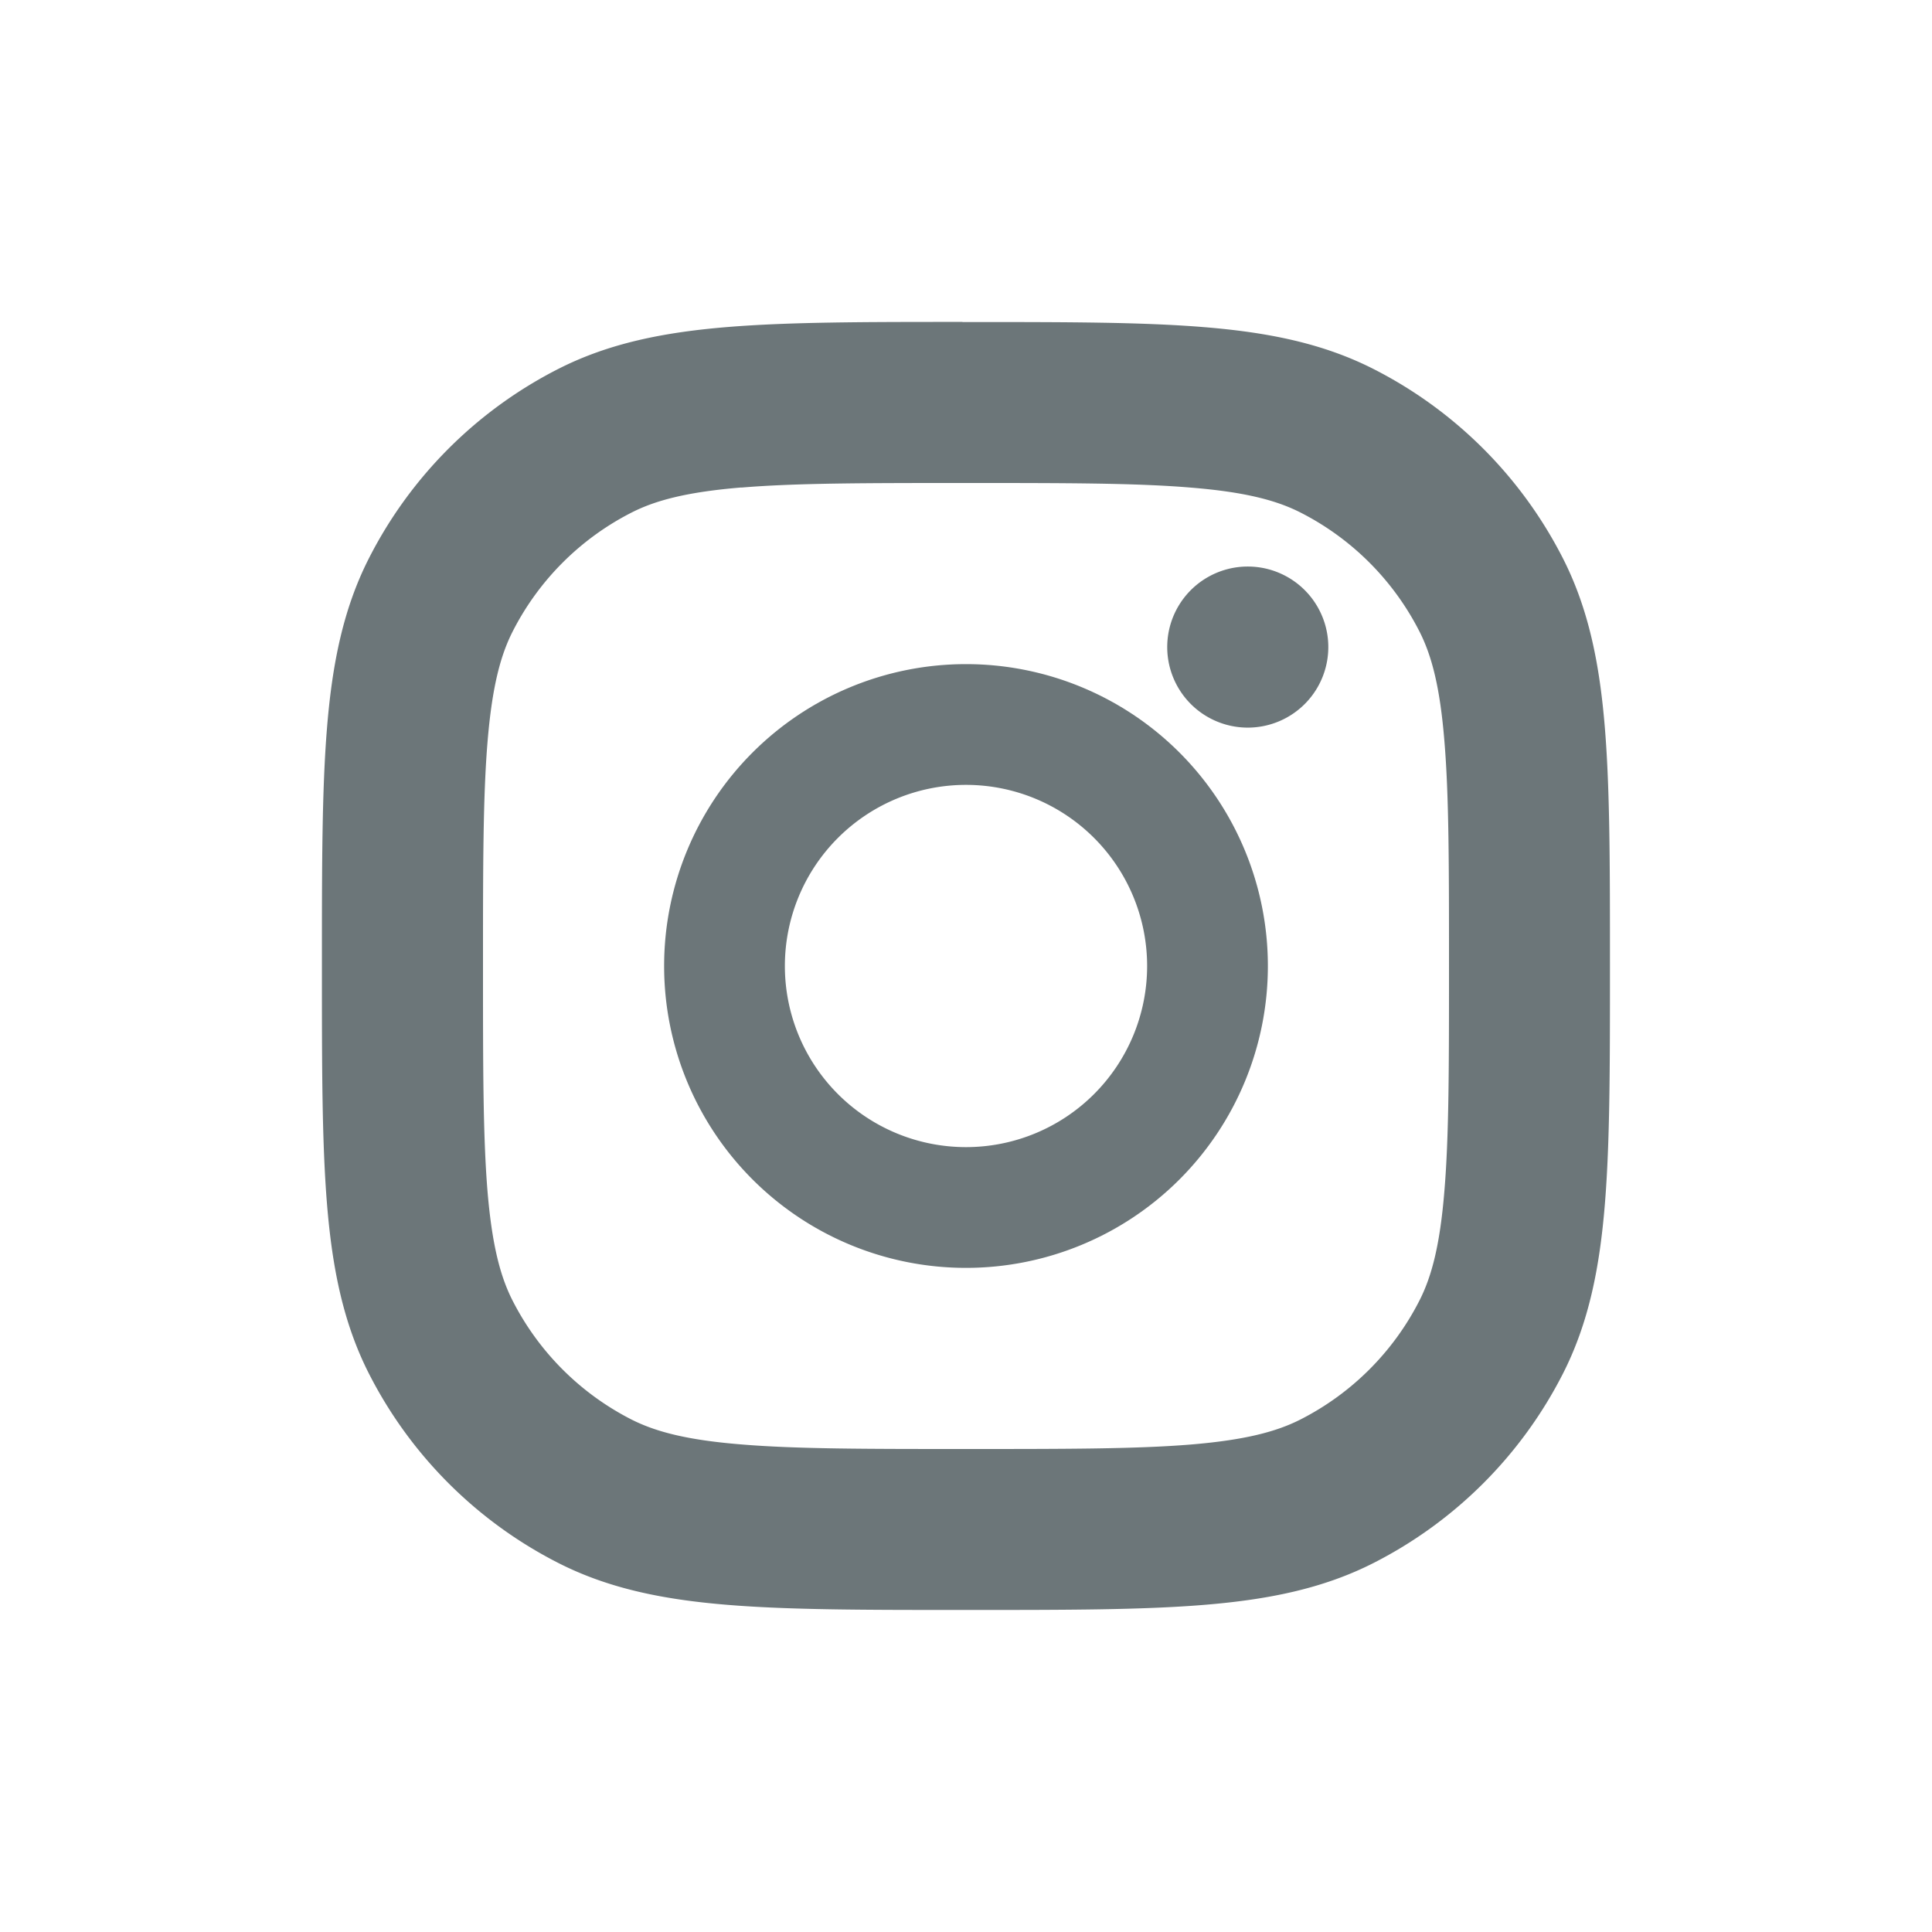 <svg xmlns="http://www.w3.org/2000/svg" width="16" height="16" fill="none" viewBox="0 0 16 16">
  <path fill="#6C7679" fill-rule="evenodd" d="M7.971 2.667h.058c.792 0 1.427 0 1.94.042.529.043.986.133 1.408.348a3.583 3.583 0 0 1 1.566 1.566c.215.422.305.88.348 1.407.042.514.042 1.149.042 1.941v.058c0 .792 0 1.427-.042 1.941-.043.528-.133.985-.348 1.407a3.583 3.583 0 0 1-1.566 1.566c-.422.215-.88.305-1.407.348-.514.042-1.149.042-1.941.042H7.97c-.792 0-1.427 0-1.941-.042-.528-.043-.985-.133-1.407-.348a3.583 3.583 0 0 1-1.566-1.566c-.215-.422-.305-.88-.348-1.407-.042-.514-.042-1.149-.042-1.941V7.97c0-.792 0-1.427.042-1.94.043-.529.133-.986.348-1.408a3.583 3.583 0 0 1 1.566-1.566c.422-.215.88-.305 1.407-.348.514-.042 1.149-.042 1.941-.042ZM6.14 4.037c-.446.037-.708.105-.91.208a2.25 2.25 0 0 0-.984.984c-.103.202-.171.465-.208.91C4 6.592 4 7.172 4 8c0 .828 0 1.408.037 1.861.037.445.105.708.208.91.216.424.56.768.983.984.203.103.465.171.91.207C6.593 12 7.173 12 8 12c.828 0 1.408 0 1.861-.037.445-.037.708-.105.91-.208a2.25 2.25 0 0 0 .984-.984c.103-.202.171-.465.207-.91C12 9.408 12 8.828 12 8c0-.828 0-1.408-.038-1.861-.036-.445-.104-.708-.207-.91a2.25 2.25 0 0 0-.984-.984c-.202-.103-.465-.171-.91-.207C9.408 4 8.828 4 8 4c-.828 0-1.409 0-1.861.038Z" clip-rule="evenodd"/>
  <path fill="#6C7679" fill-rule="evenodd" d="M8 6.5a1.5 1.5 0 1 0 0 3 1.5 1.5 0 0 0 0-3ZM5.5 8a2.5 2.5 0 1 1 5 0 2.5 2.5 0 0 1-5 0Z" clip-rule="evenodd"/>
  <path fill="#6C7679" d="M11 5.333a.667.667 0 1 1-1.333 0 .667.667 0 0 1 1.333 0Z"/>
</svg>
